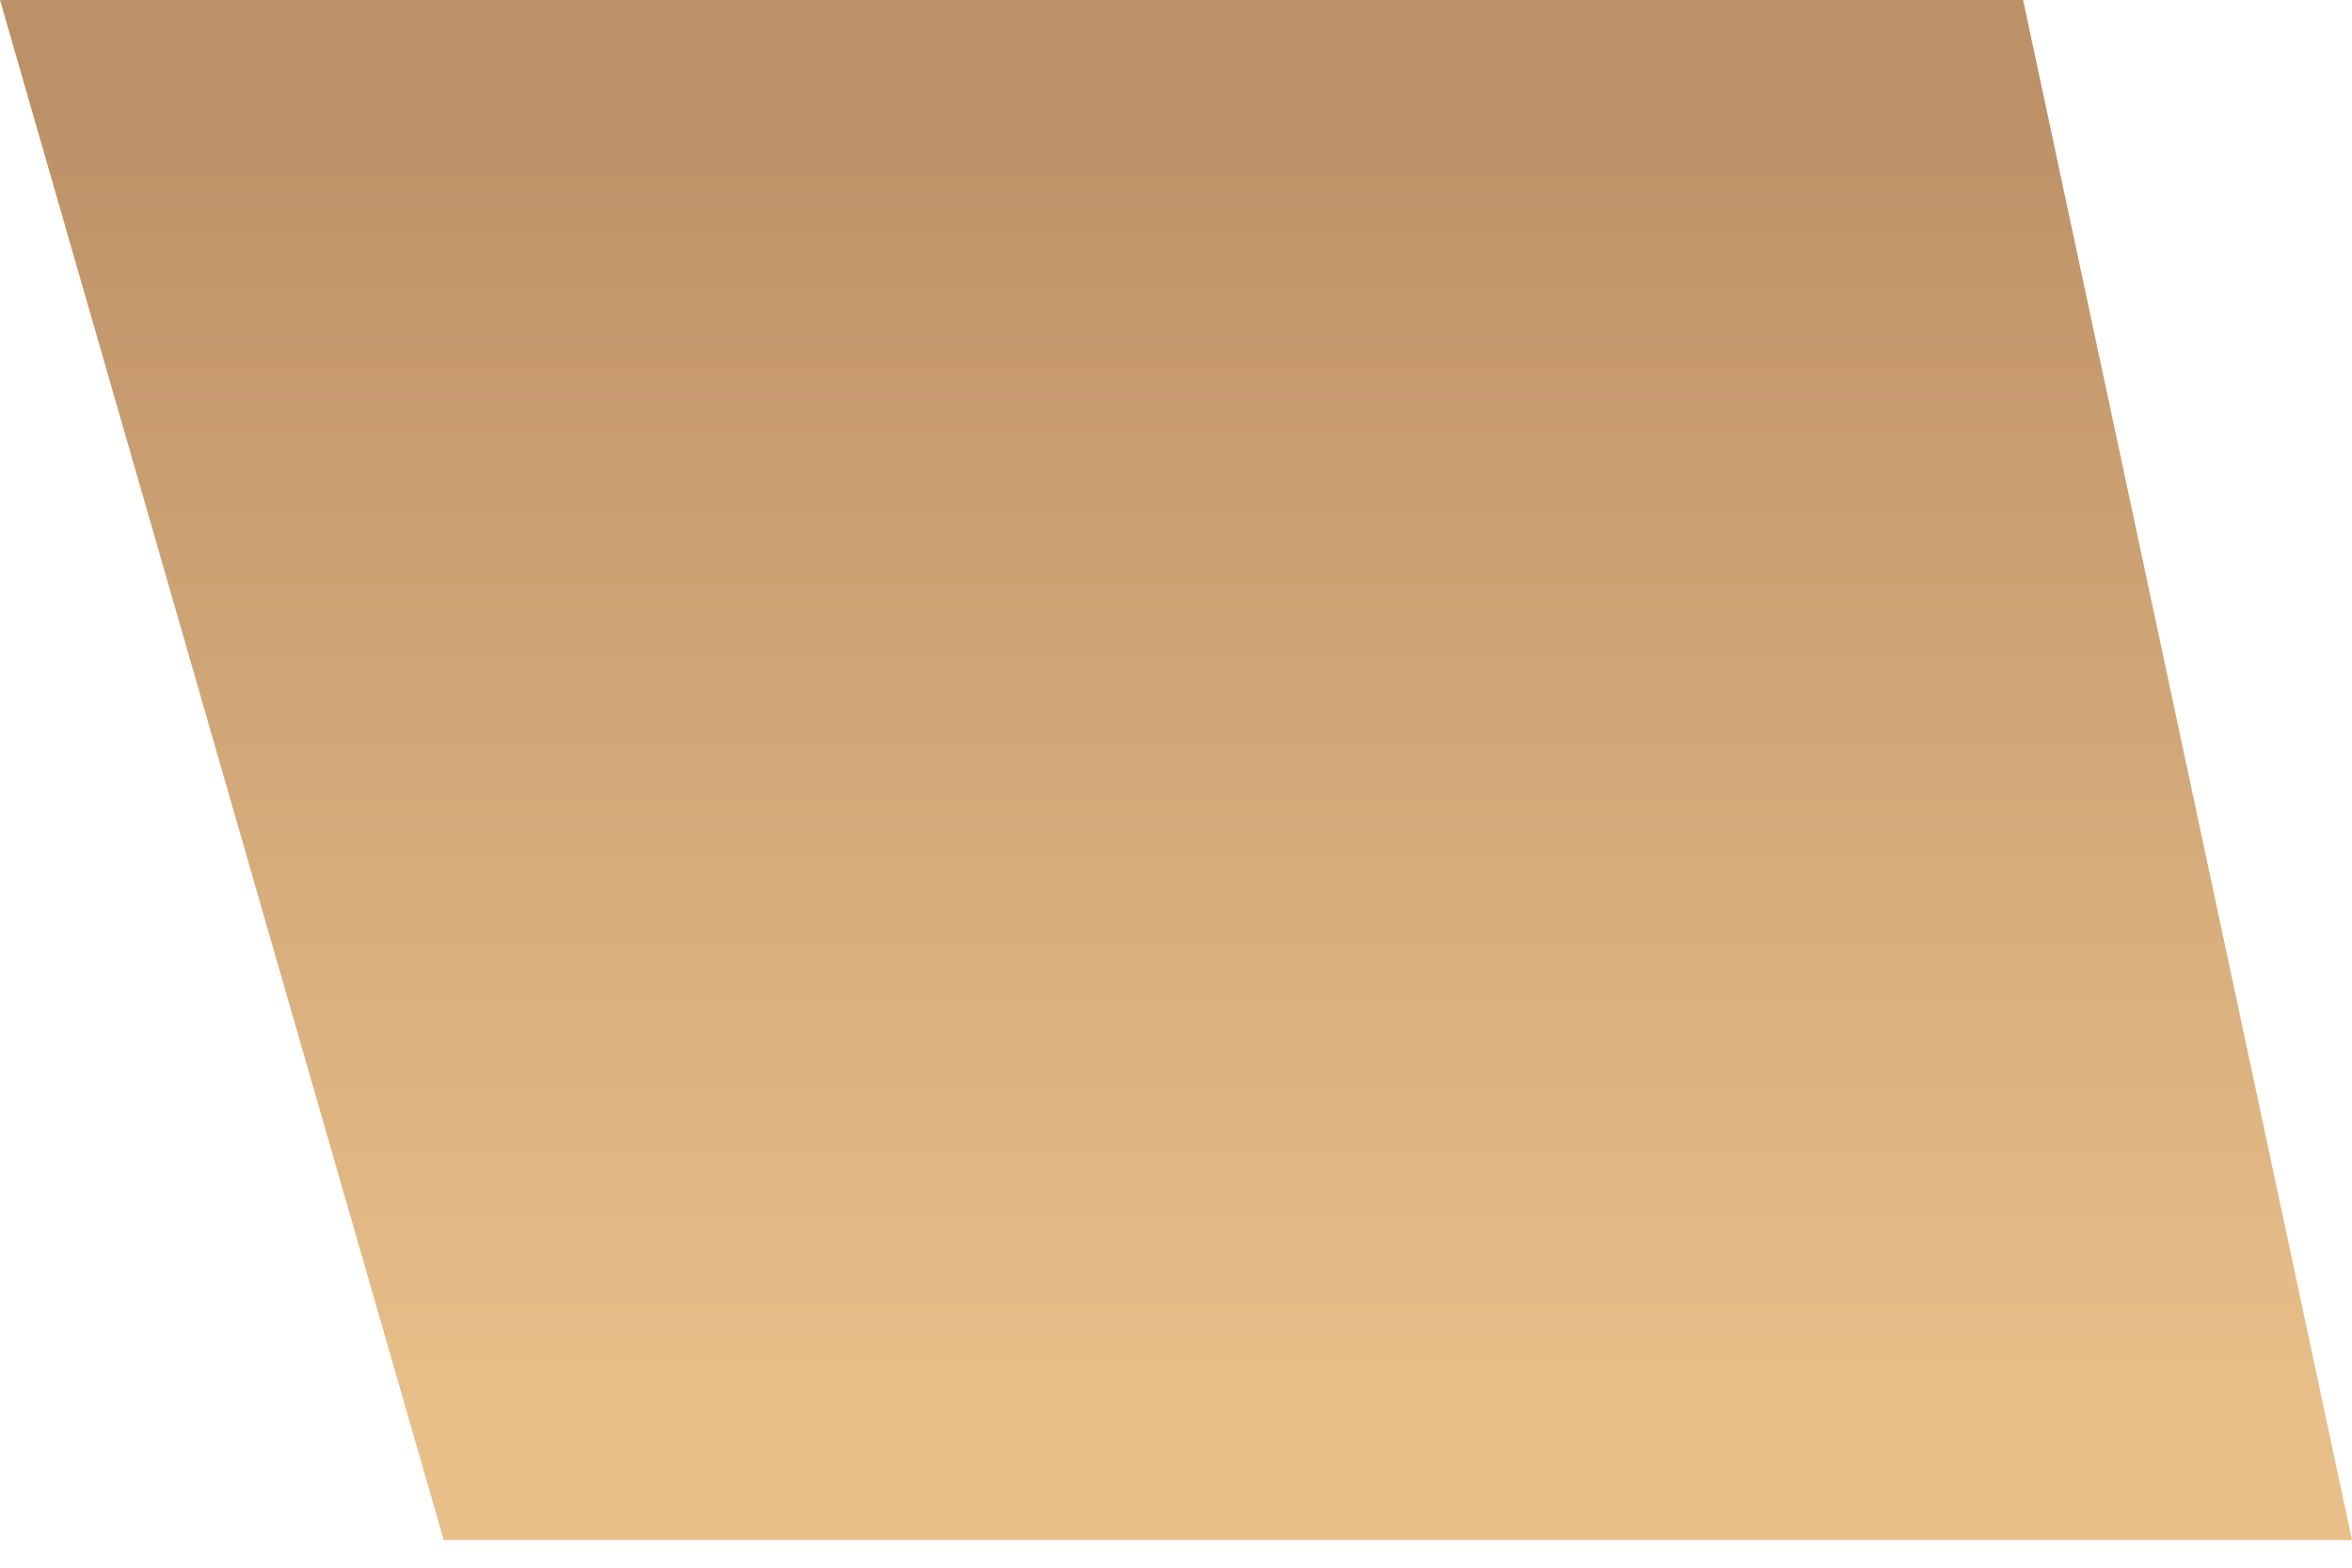 <svg width="12" height="8" viewBox="0 0 12 8" fill="none" xmlns="http://www.w3.org/2000/svg">
<path d="M12 7.859H2.264L0 0H10.322L12 7.859Z" fill="url(#paint0_linear_1_2483)"/>
<defs>
<linearGradient id="paint0_linear_1_2483" x1="6" y1="7.207" x2="6" y2="0.527" gradientUnits="userSpaceOnUse">
<stop stop-color="#E8BF89"/>
<stop offset="1" stop-color="#BD9167"/>
</linearGradient>
</defs>
</svg>
